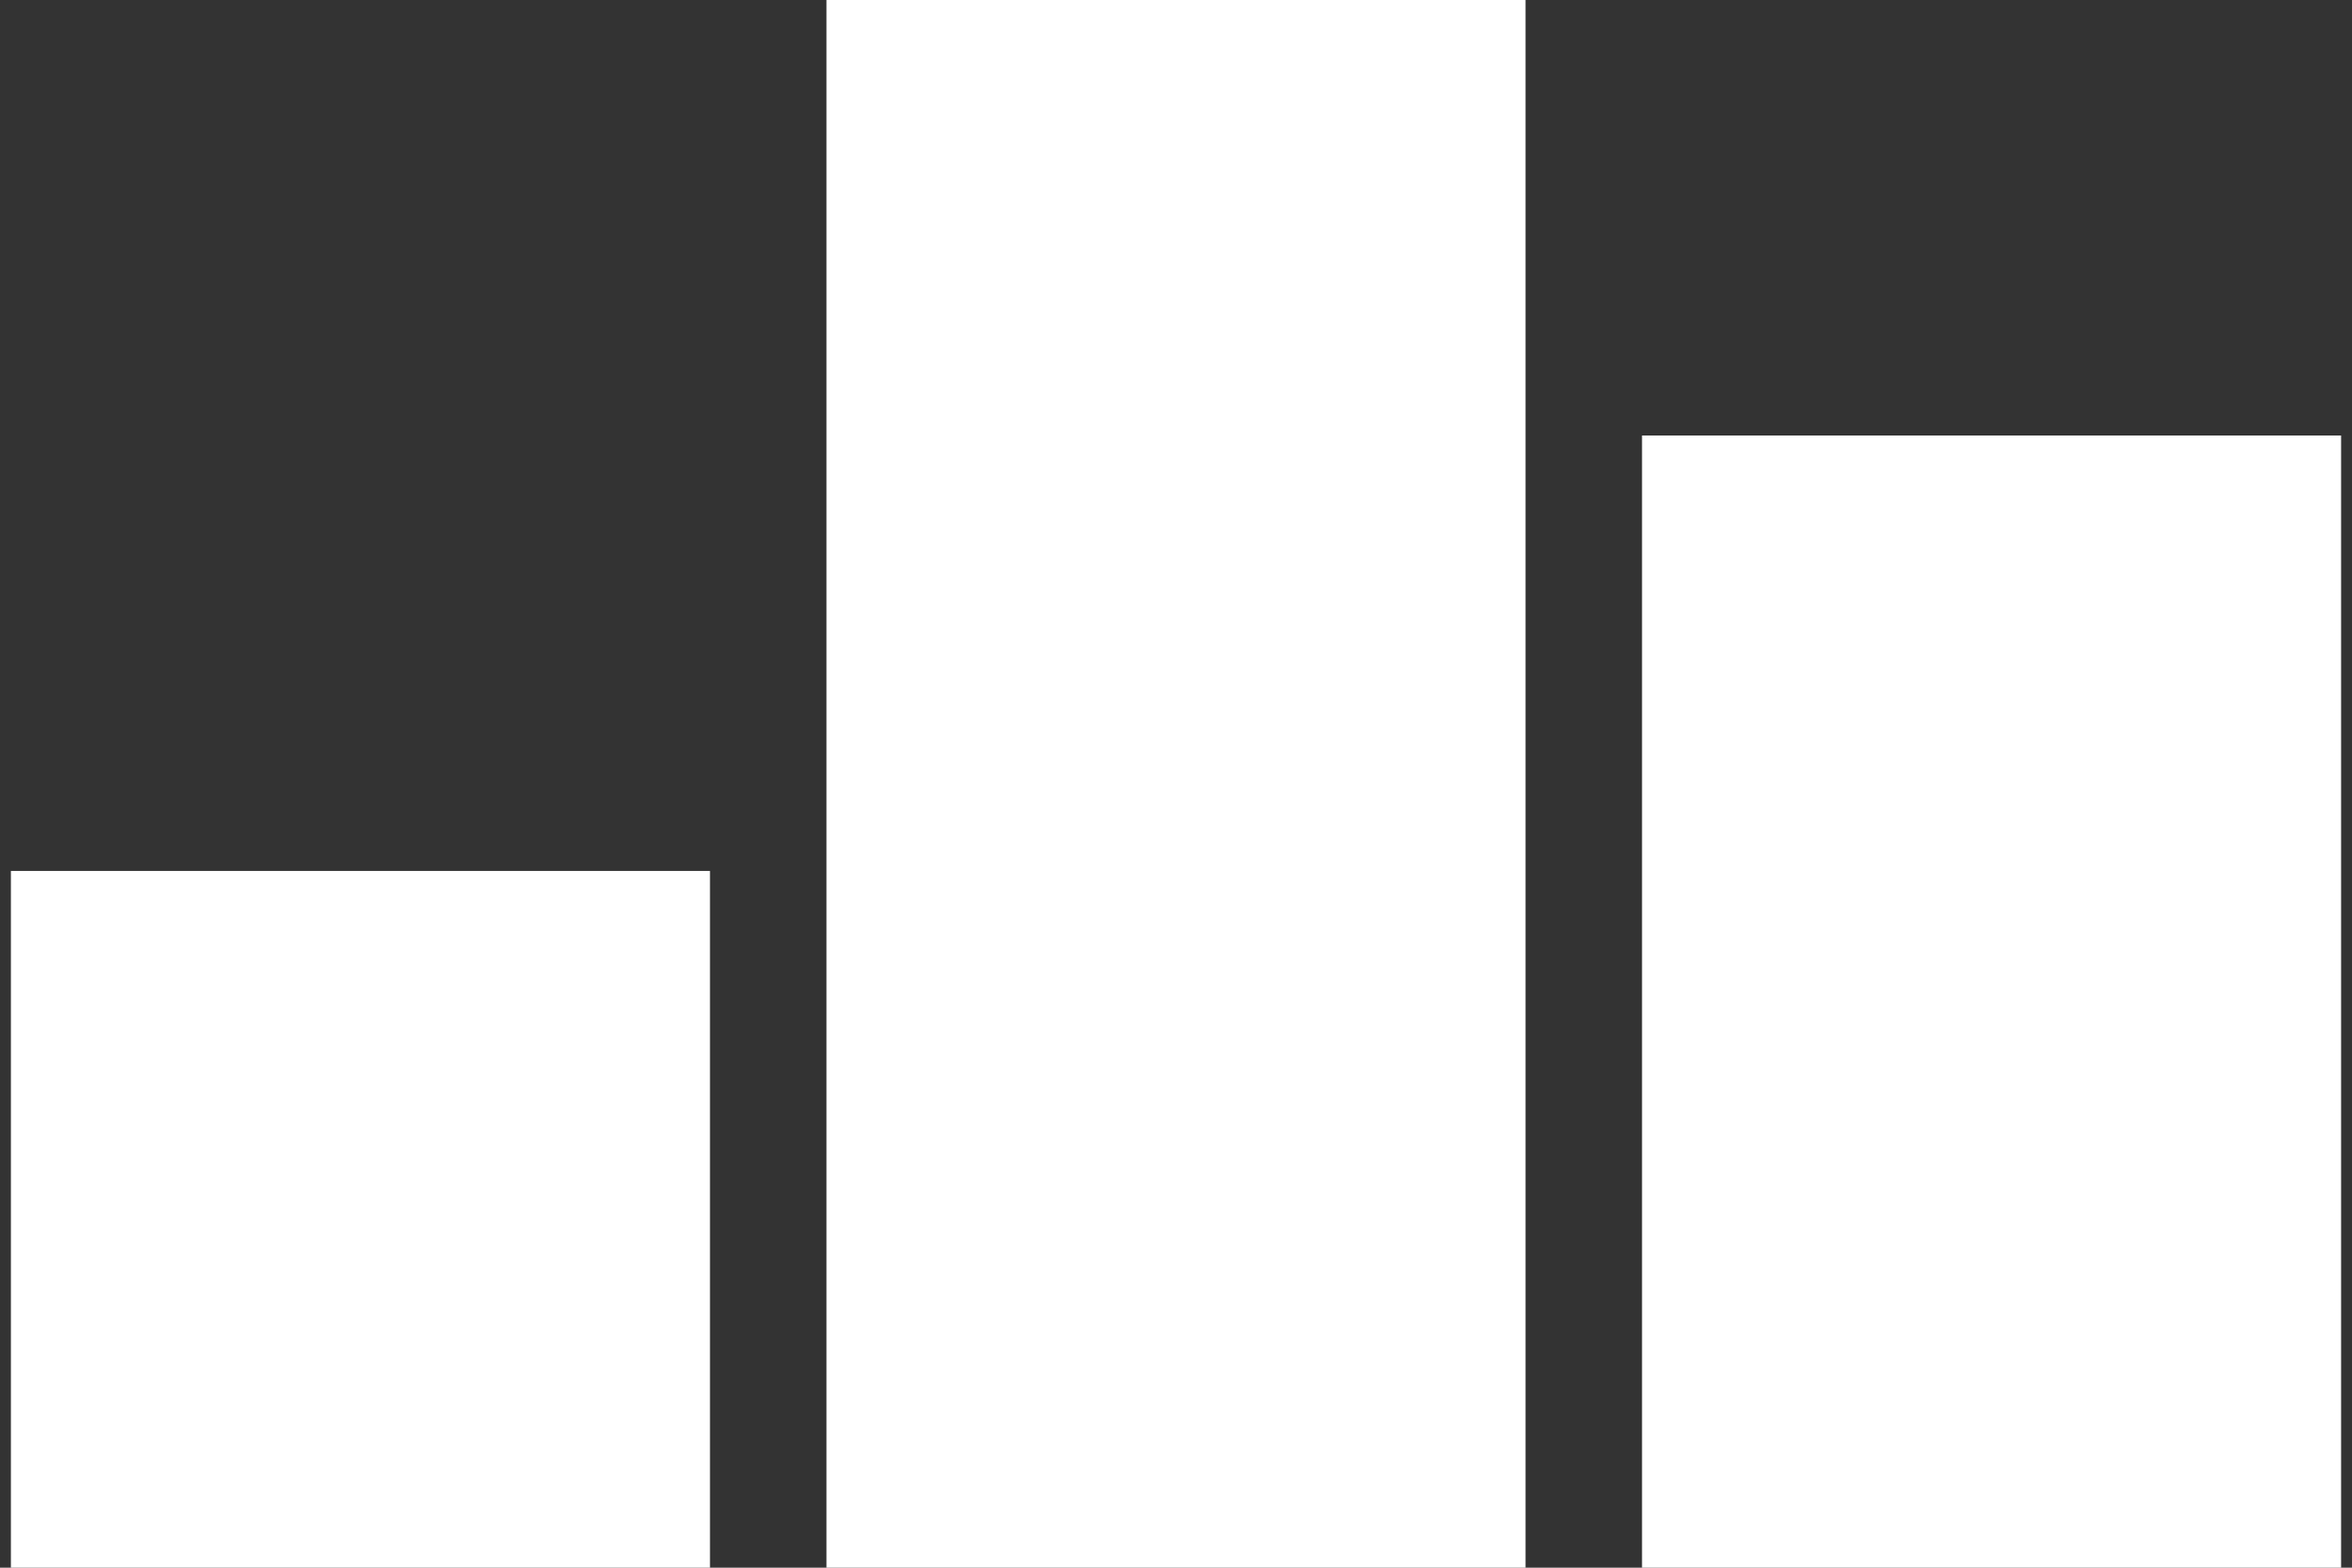 <svg width="90" height="60" viewBox="0 0 90 60" fill="none" xmlns="http://www.w3.org/2000/svg">
<rect x="0" y="0" width="90" height="60" fill="#333333" stroke="none"/>
<path d="M0.417 33.333H27.167V60H0.417V33.333ZM31.625 0H58.375V60H31.625V0ZM62.833 16.667H89.583V60H62.833V16.667Z" fill="white"/>
</svg>
